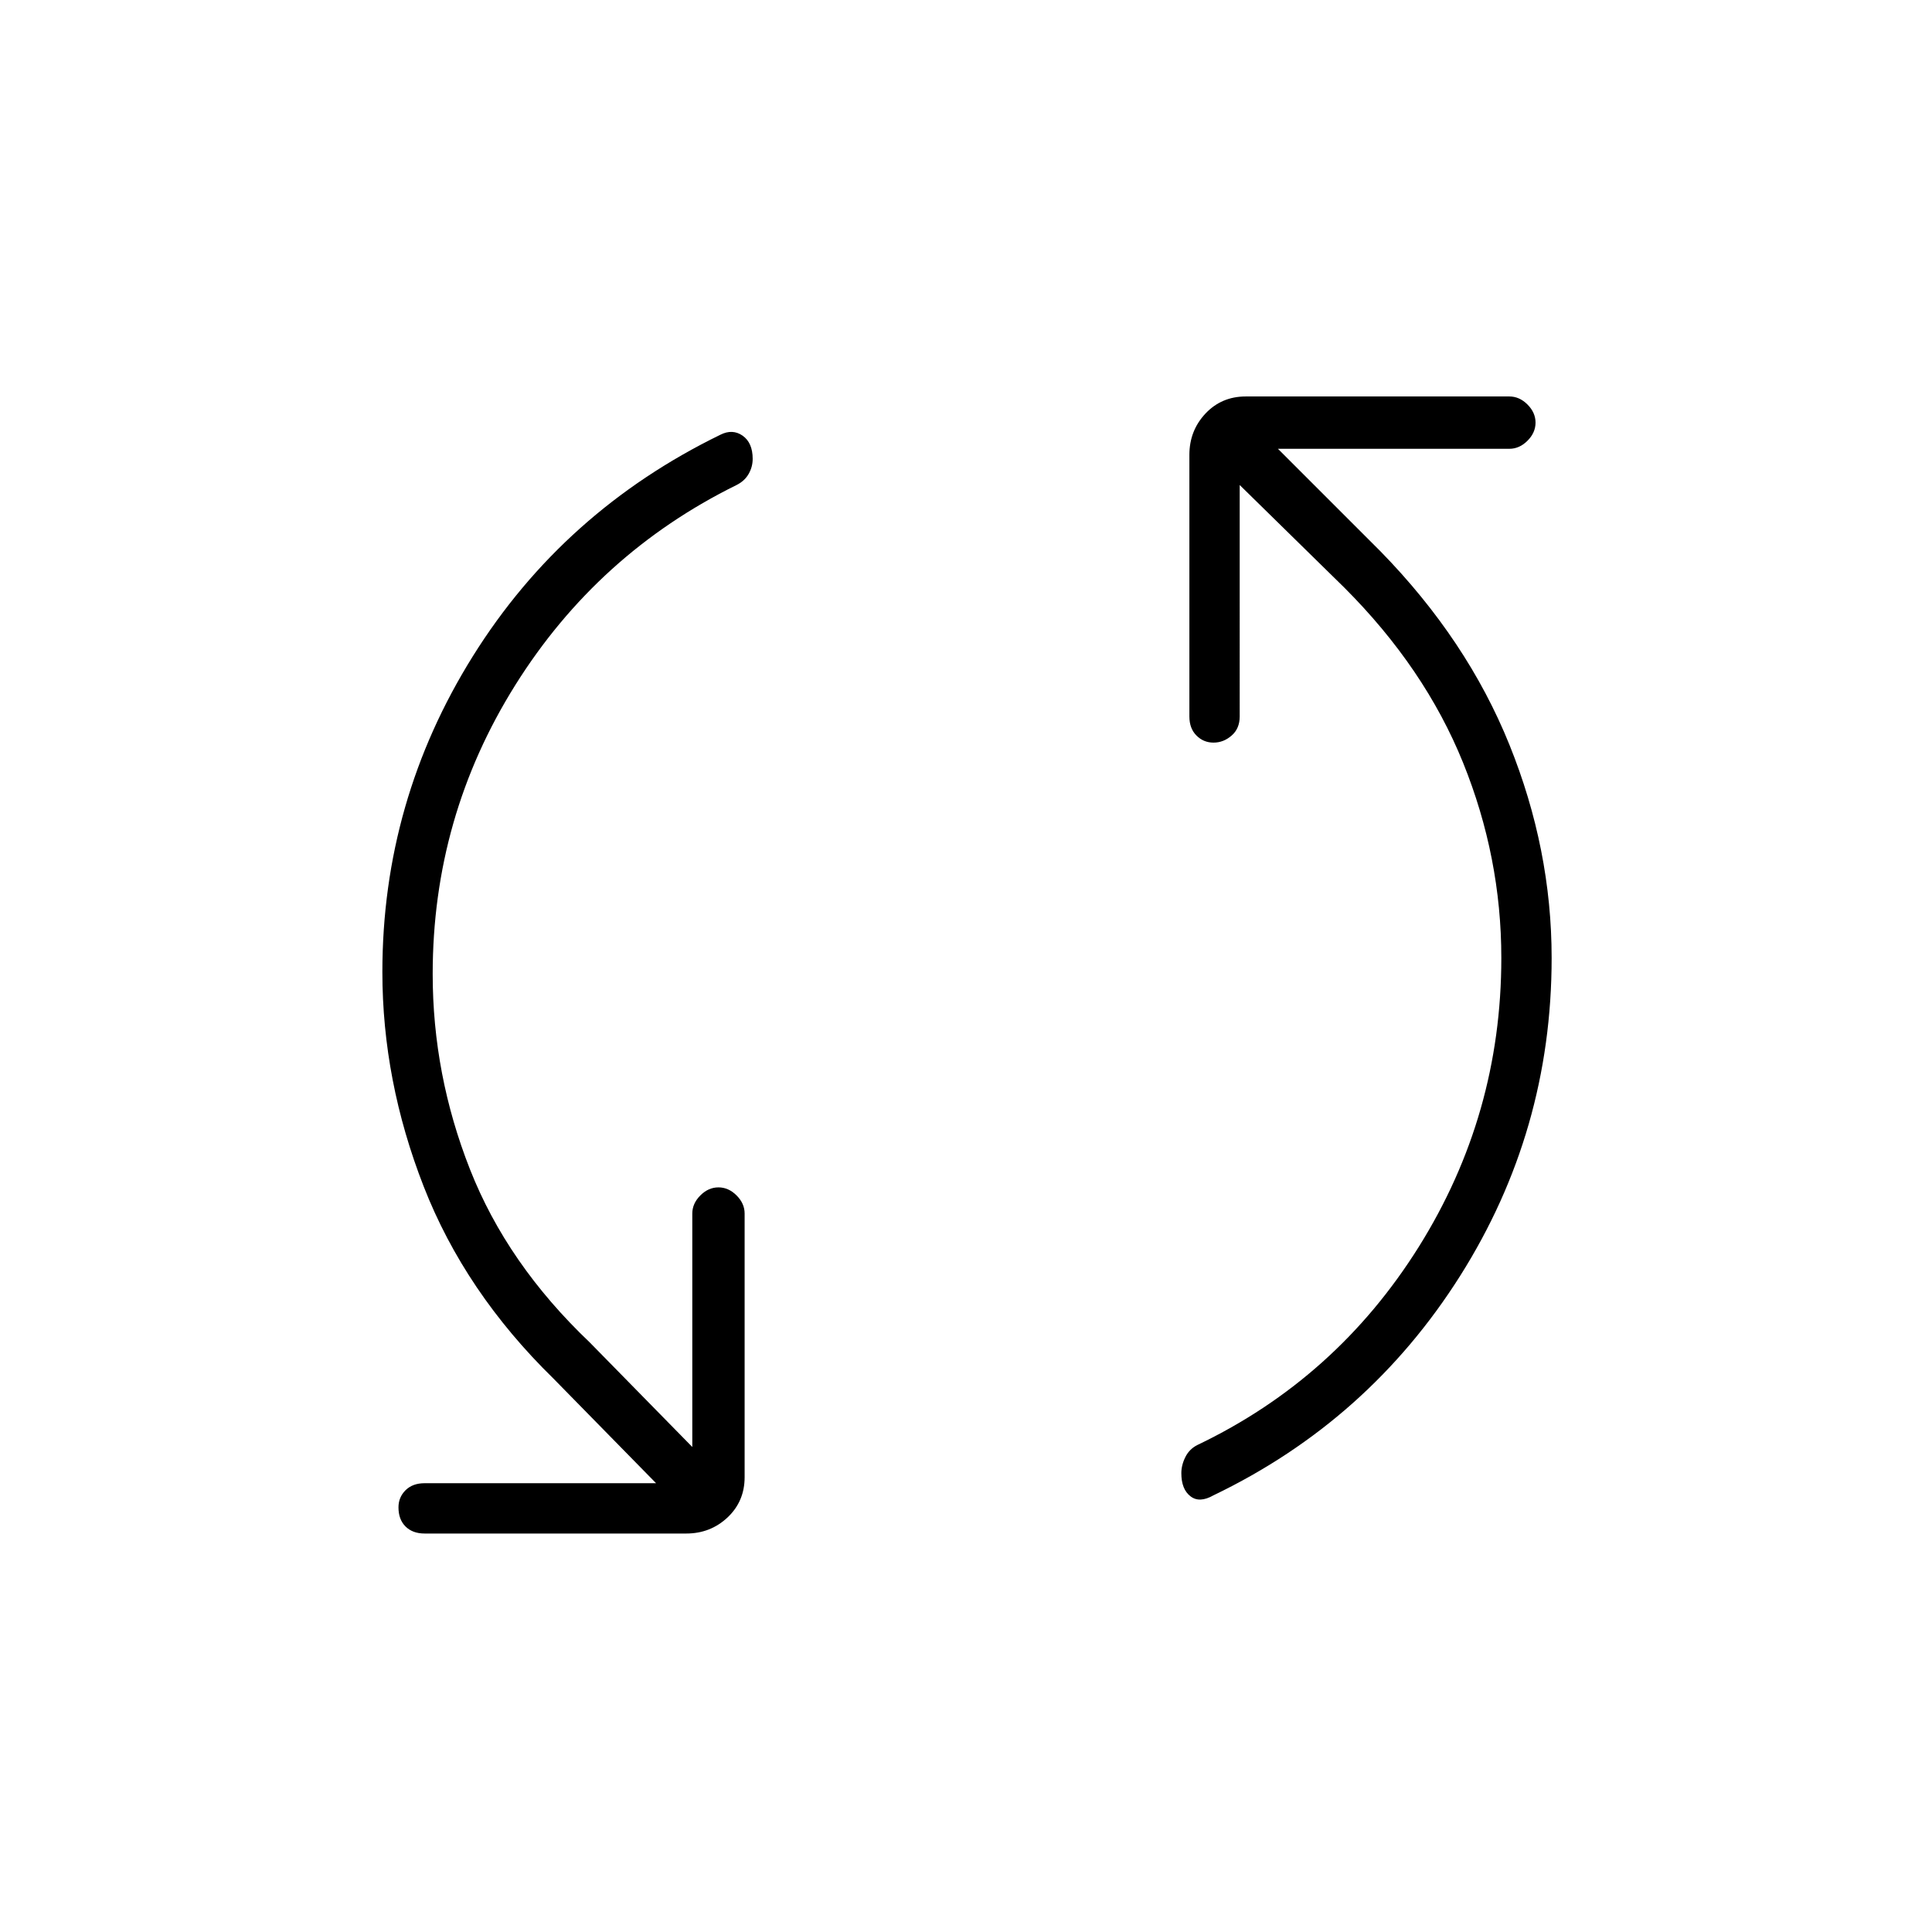 <svg xmlns="http://www.w3.org/2000/svg" height="24" width="24"><path d="M15.075 18.575q-.175.1-.287.012-.113-.087-.113-.287 0-.1.05-.2t.15-.15q1.725-.825 2.75-2.462Q18.65 13.85 18.65 11.9q0-1.25-.475-2.425Q17.7 8.3 16.7 7.3l-1.3-1.275V8.9q0 .15-.1.237-.1.088-.225.088t-.212-.088q-.088-.087-.088-.237V5.65q0-.3.2-.513.2-.212.5-.212h3.275q.125 0 .225.1t.1.225q0 .125-.1.225t-.225.1h-2.875L17.15 6.85q1.075 1.1 1.6 2.4.525 1.3.525 2.65 0 2.15-1.137 3.95-1.138 1.8-3.063 2.725Zm-9.8.475q-.15 0-.238-.088-.087-.087-.087-.237 0-.125.087-.212.088-.088.238-.088H8.15l-1.275-1.3q-1.1-1.075-1.612-2.387-.513-1.313-.513-2.663 0-2.125 1.125-3.925Q7 6.35 8.95 5.4q.15-.075.275.012.125.088.125.288 0 .1-.05.187-.05.088-.15.138-1.725.85-2.75 2.487Q5.375 10.15 5.375 12.1q0 1.25.463 2.425.462 1.175 1.487 2.15l1.275 1.3v-2.9q0-.125.1-.225t.225-.1q.125 0 .225.1t.1.225v3.275q0 .3-.212.5-.213.2-.513.2Z"/></svg>